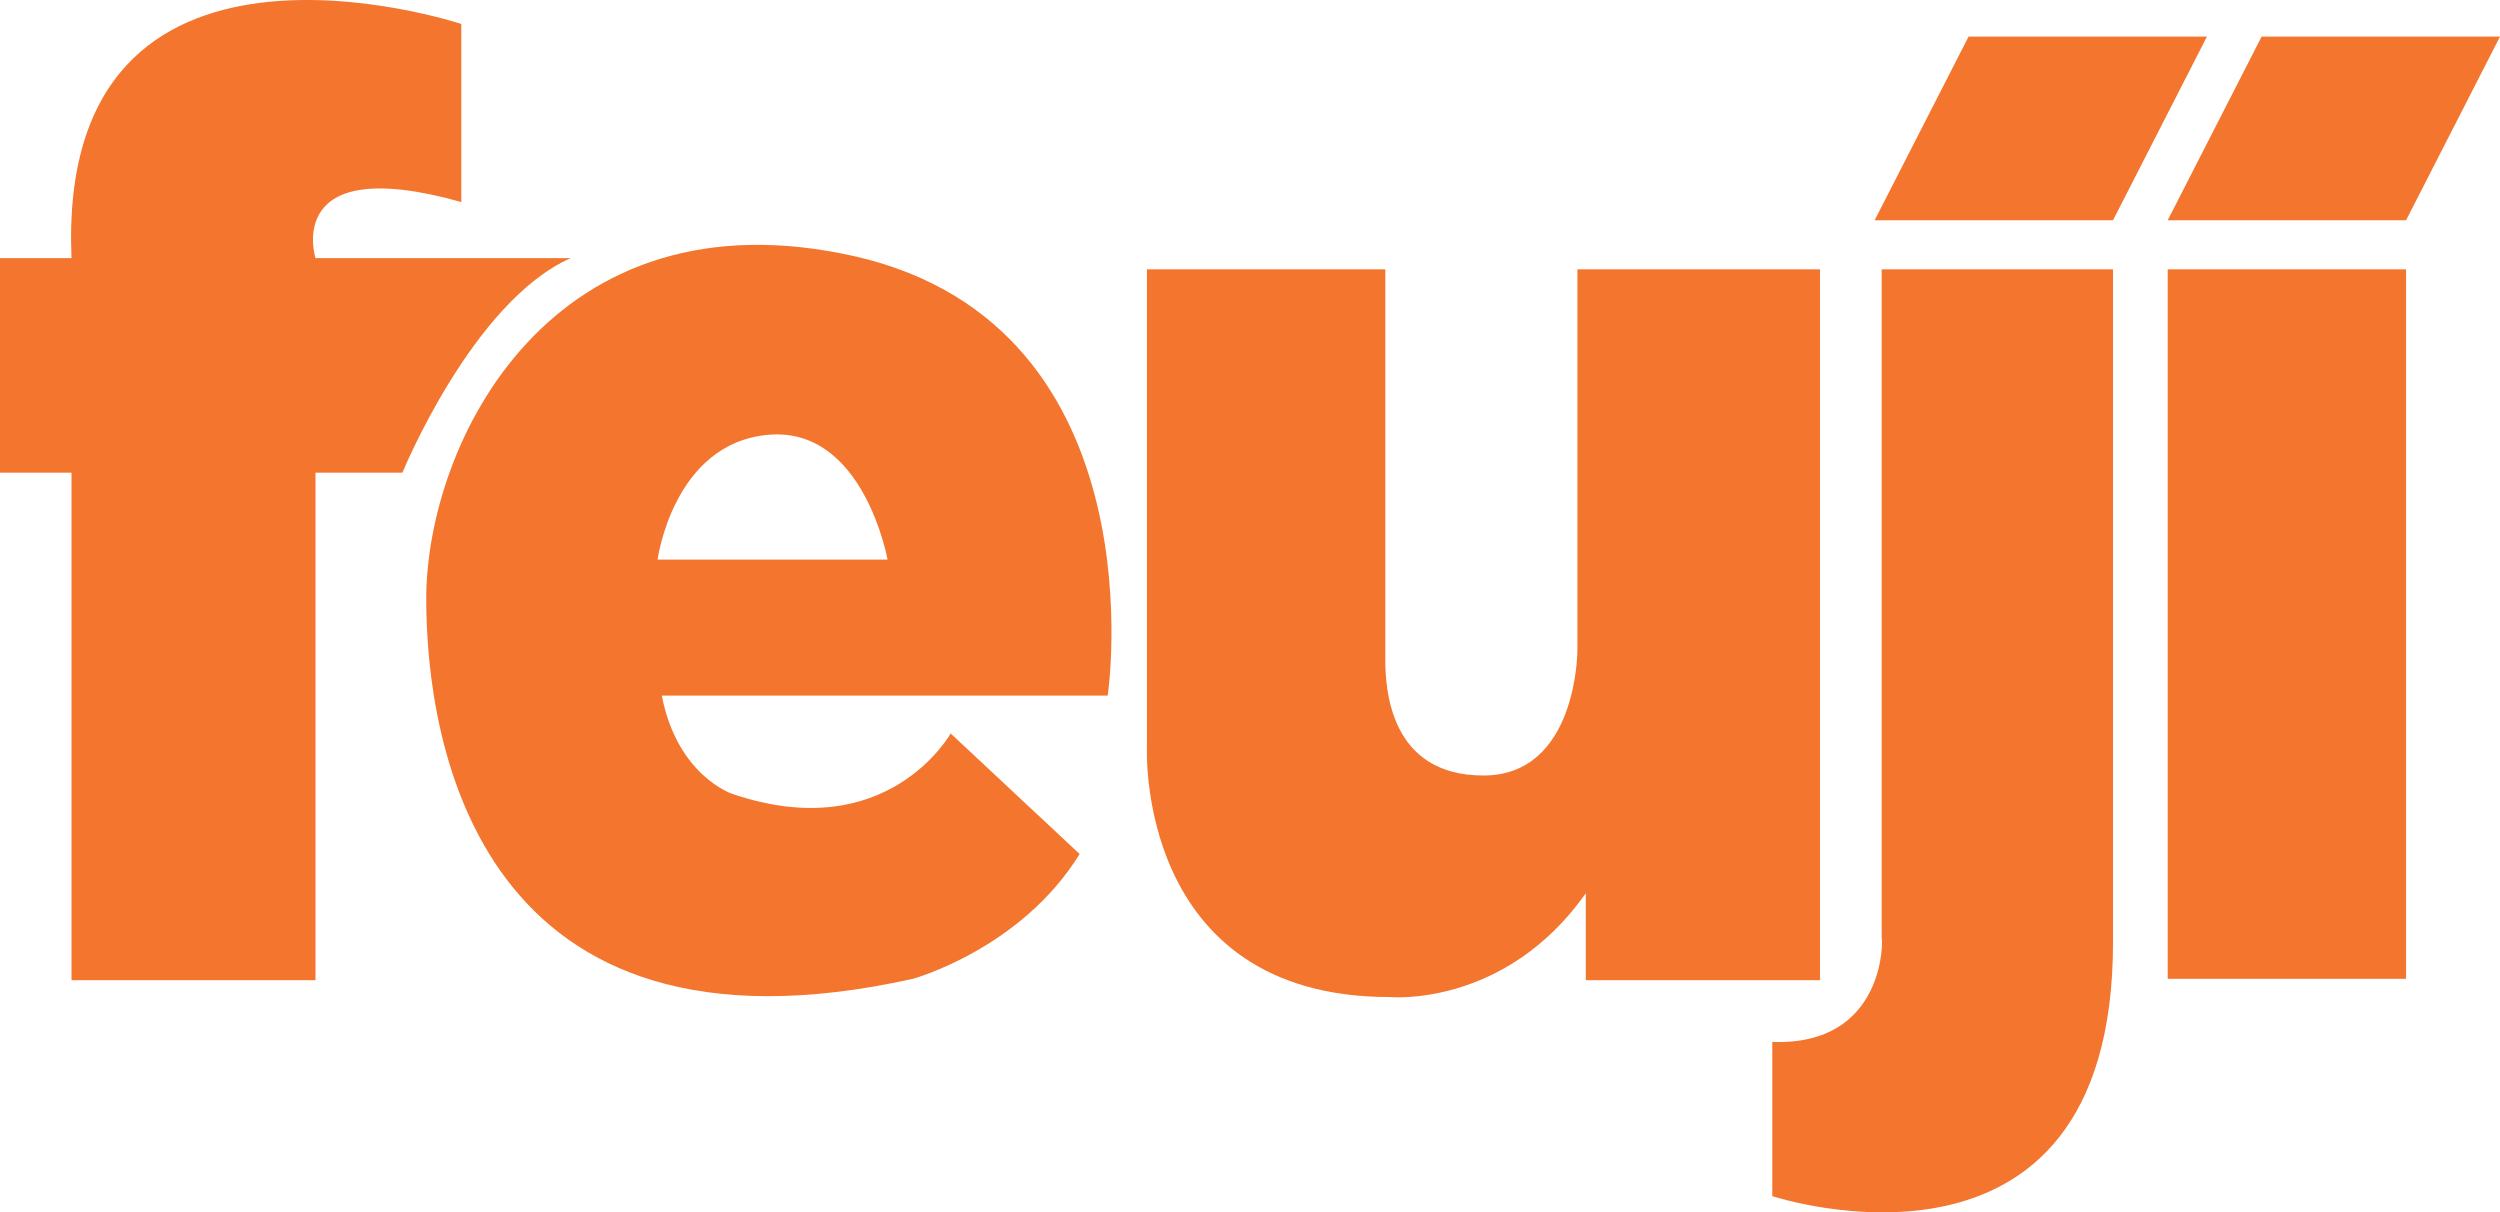 <svg preserveAspectRatio="xMidYMid meet" data-bbox="36.8 28.891 178.3 86.465" viewBox="36.8 28.891 178.3 86.465" xmlns="http://www.w3.org/2000/svg" data-type="color" role="presentation" aria-hidden="true" aria-label="">
    <g>
        <path d="M41.9 98.8h17.4V62.6h6.2s5-12.2 12-15.3H59.3s-2.4-7.6 10.4-4V30.6S40.8 21 41.9 47.3h-5.1v15.3h5.1v36.2z" fill="#f3752e" data-color="1"></path>
        <path d="M83.7 68.8s1.1-8.3 7.9-8.9c6.8-.6 8.5 8.9 8.5 8.9H83.7zm14.2-21.6c-21.8-5-30.7 13.3-30.7 24.4 0 10.3 3.7 34 34.7 27.1 0 0 7.7-2.1 11.9-8.9l-9.2-8.6s-4.5 8.1-15.6 4.3c0 0-3.9-1.3-5-7h31.8c0 .1 3.9-26.2-17.9-31.3" fill="#f3752e" data-color="1"></path>
        <path d="M118.6 48.1v34.1s-.8 17.8 17.3 17.8c0 0 8.2.8 14-7.4v6.2h16.7V48.1h-17.3v27.2s0 8.9-6.7 8.9-7-6.2-7-8.3V48.1h-17z" fill="#f3752e" data-color="1"></path>
        <path d="M163.2 103.2v11s24.3 8 24.3-18.1v-48H171v47.7c.1 0 .3 7.7-7.8 7.4" fill="#f3752e" data-color="1"></path>
        <path fill="#f3752e" d="M208.4 48.1v50.6h-17V48.1h17z" data-color="1"></path>
        <path fill="#f3752e" d="M194.2 31.5h-17l-6.7 13.1h17l6.7-13.1z" data-color="1"></path>
        <path fill="#f3752e" d="m198.1 31.5-6.7 13.1h17l6.7-13.1h-17z" data-color="1"></path>
    </g>
</svg>